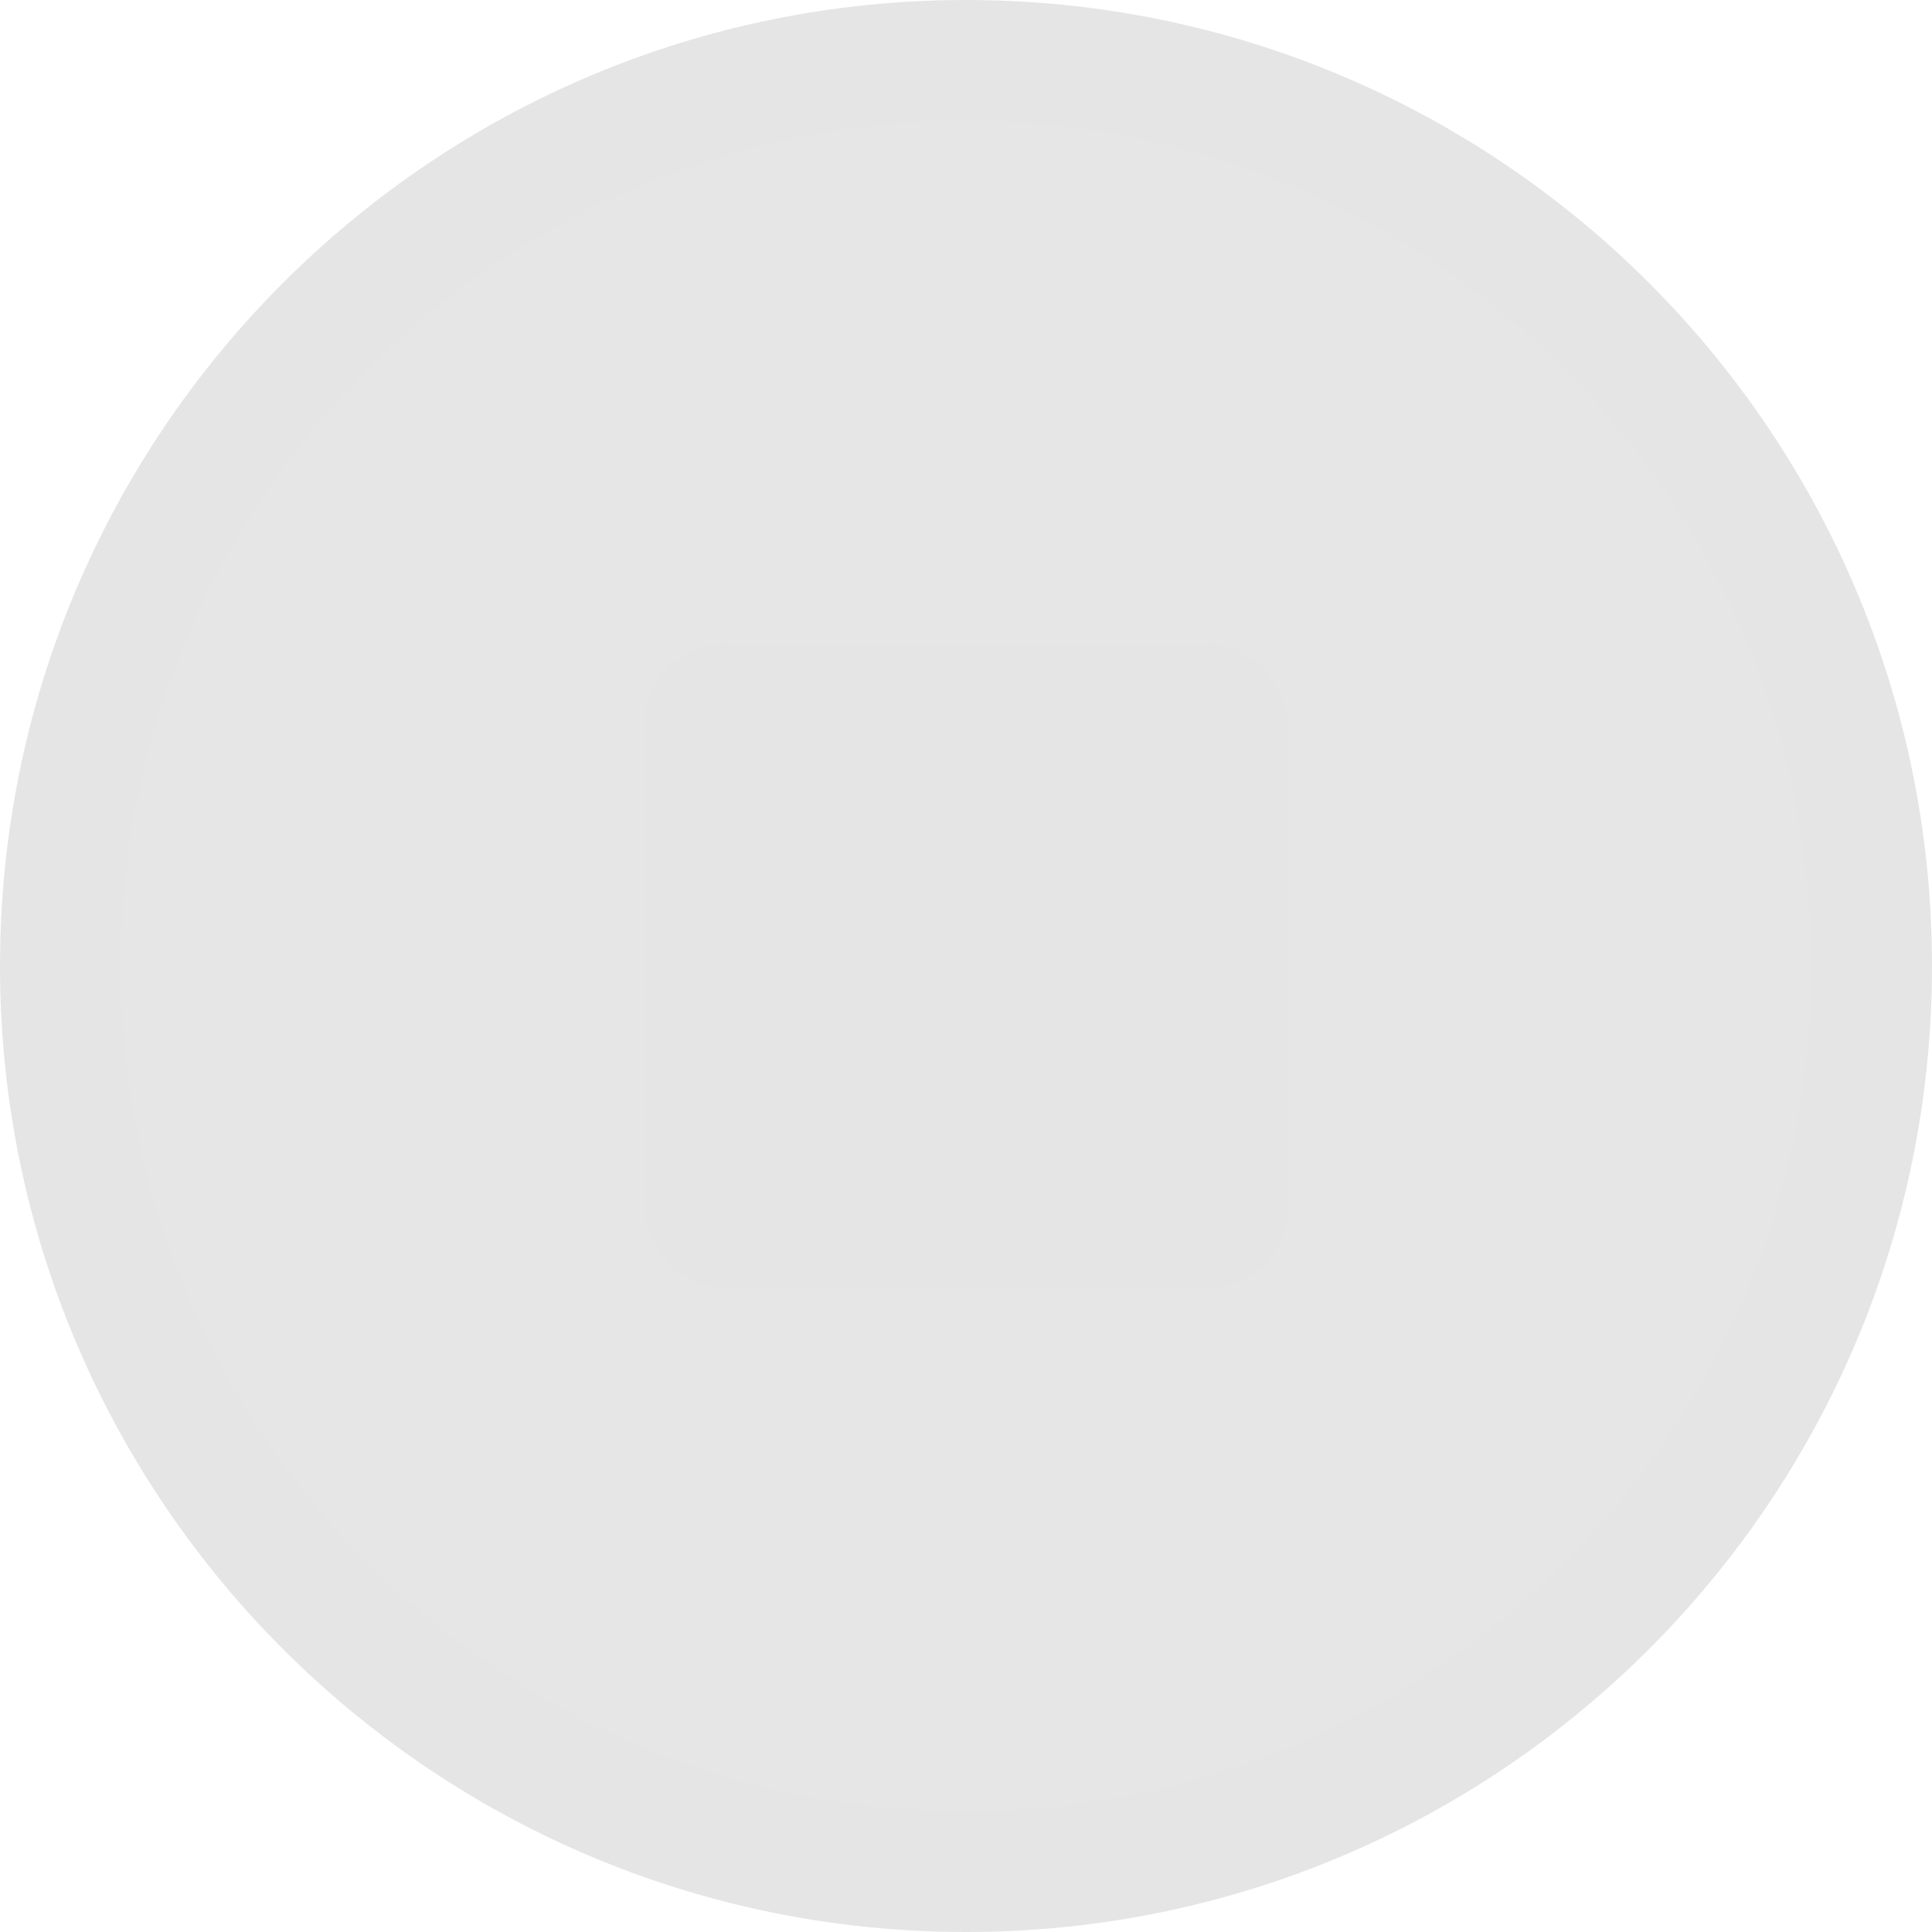 <?xml version="1.0" encoding="UTF-8" standalone="no"?>
<svg width="72px" height="72px" viewBox="0 0 72 72" version="1.1" xmlns="http://www.w3.org/2000/svg" xmlns:xlink="http://www.w3.org/1999/xlink">
    <!-- Generator: Sketch 3.6.1 (26313) - http://www.bohemiancoding.com/sketch -->
    <title>音乐暂停按钮按压 3x</title>
    <desc>Created with Sketch.</desc>
    <defs></defs>
    <g id="音乐／视频／小视频／图片" stroke="none" stroke-width="1" fill="none" fill-rule="evenodd">
        <g id="音乐暂停按钮按压-3x">
            <circle id="Oval-154" fill-opacity="0.1" fill="#000000" cx="36" cy="36" r="34.5"></circle>
            <path d="M36,72 C55.882,72 72,55.882 72,36 C72,16.118 55.882,0 36,0 C16.118,0 0,16.118 0,36 C0,55.882 16.118,72 36,72 Z M36,67.5 C53.397,67.5 67.5,53.397 67.5,36 C67.5,18.603 53.397,4.5 36,4.5 C18.603,4.5 4.5,18.603 4.5,36 C4.5,53.397 18.603,67.5 36,67.5 Z" id="Oval-41-Copy-2" fill="#E5E5E5"></path>
            <rect id="Rectangle-430" fill="#E5E5E5" x="24" y="24" width="24" height="24" rx="3"></rect>
        </g>
    </g>
</svg>